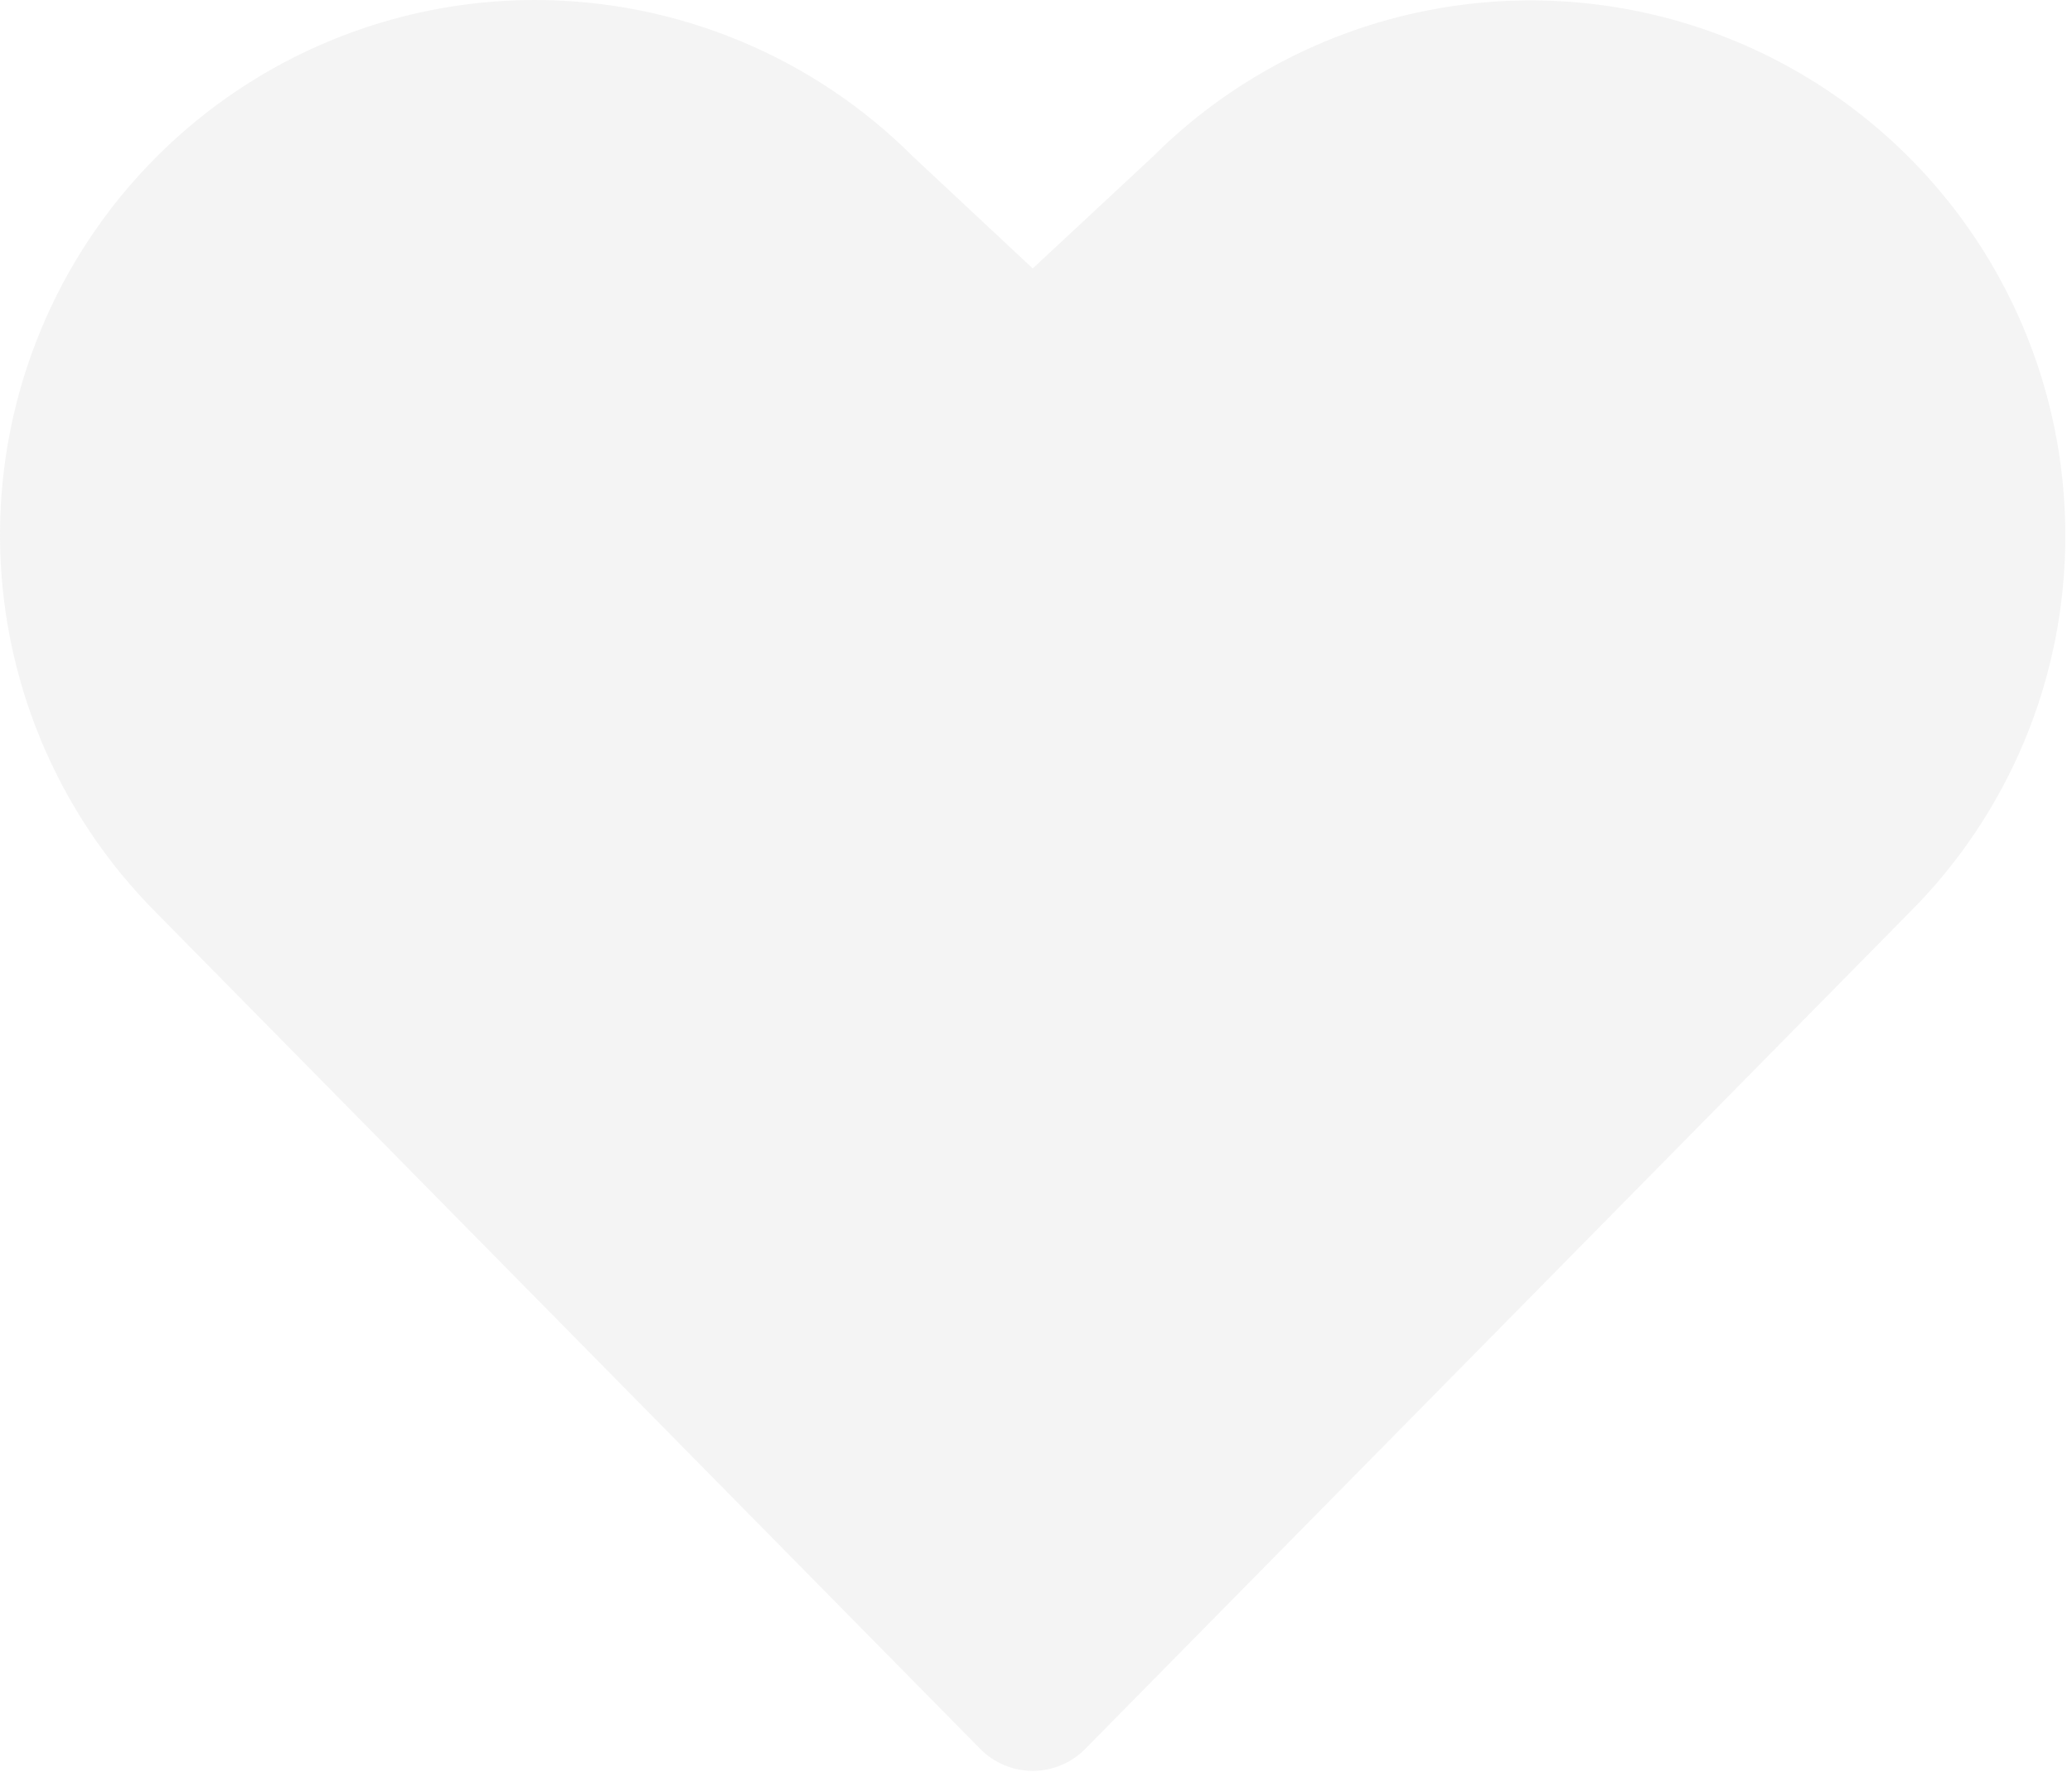 <svg width="302" height="259" viewBox="0 0 302 259" fill="none" xmlns="http://www.w3.org/2000/svg">
<g opacity="0.1">
<path d="M301.024 78.029C301.047 88.266 299.04 98.407 295.119 107.863C291.198 117.32 285.441 125.905 278.181 133.123L158.184 254.893C157.183 255.909 155.991 256.716 154.676 257.266C153.361 257.817 151.95 258.1 150.524 258.1C149.099 258.1 147.687 257.817 146.373 257.266C145.058 256.716 143.865 255.909 142.865 254.893L22.868 133.123C8.239 118.511 0.013 98.686 1.44961e-05 78.009C-0.013 57.333 8.189 37.498 22.801 22.868C37.413 8.239 57.238 0.013 77.914 1.44968e-05C98.591 -0.013 118.426 8.189 133.056 22.801L150.524 39.127L168.114 22.747C179.031 11.884 192.922 4.499 208.033 1.524C223.144 -1.45 238.798 0.119 253.018 6.033C267.238 11.948 279.387 21.943 287.931 34.757C296.475 47.57 301.031 62.628 301.024 78.029Z" fill="#8F8F8F"/>
</g>
</svg>
